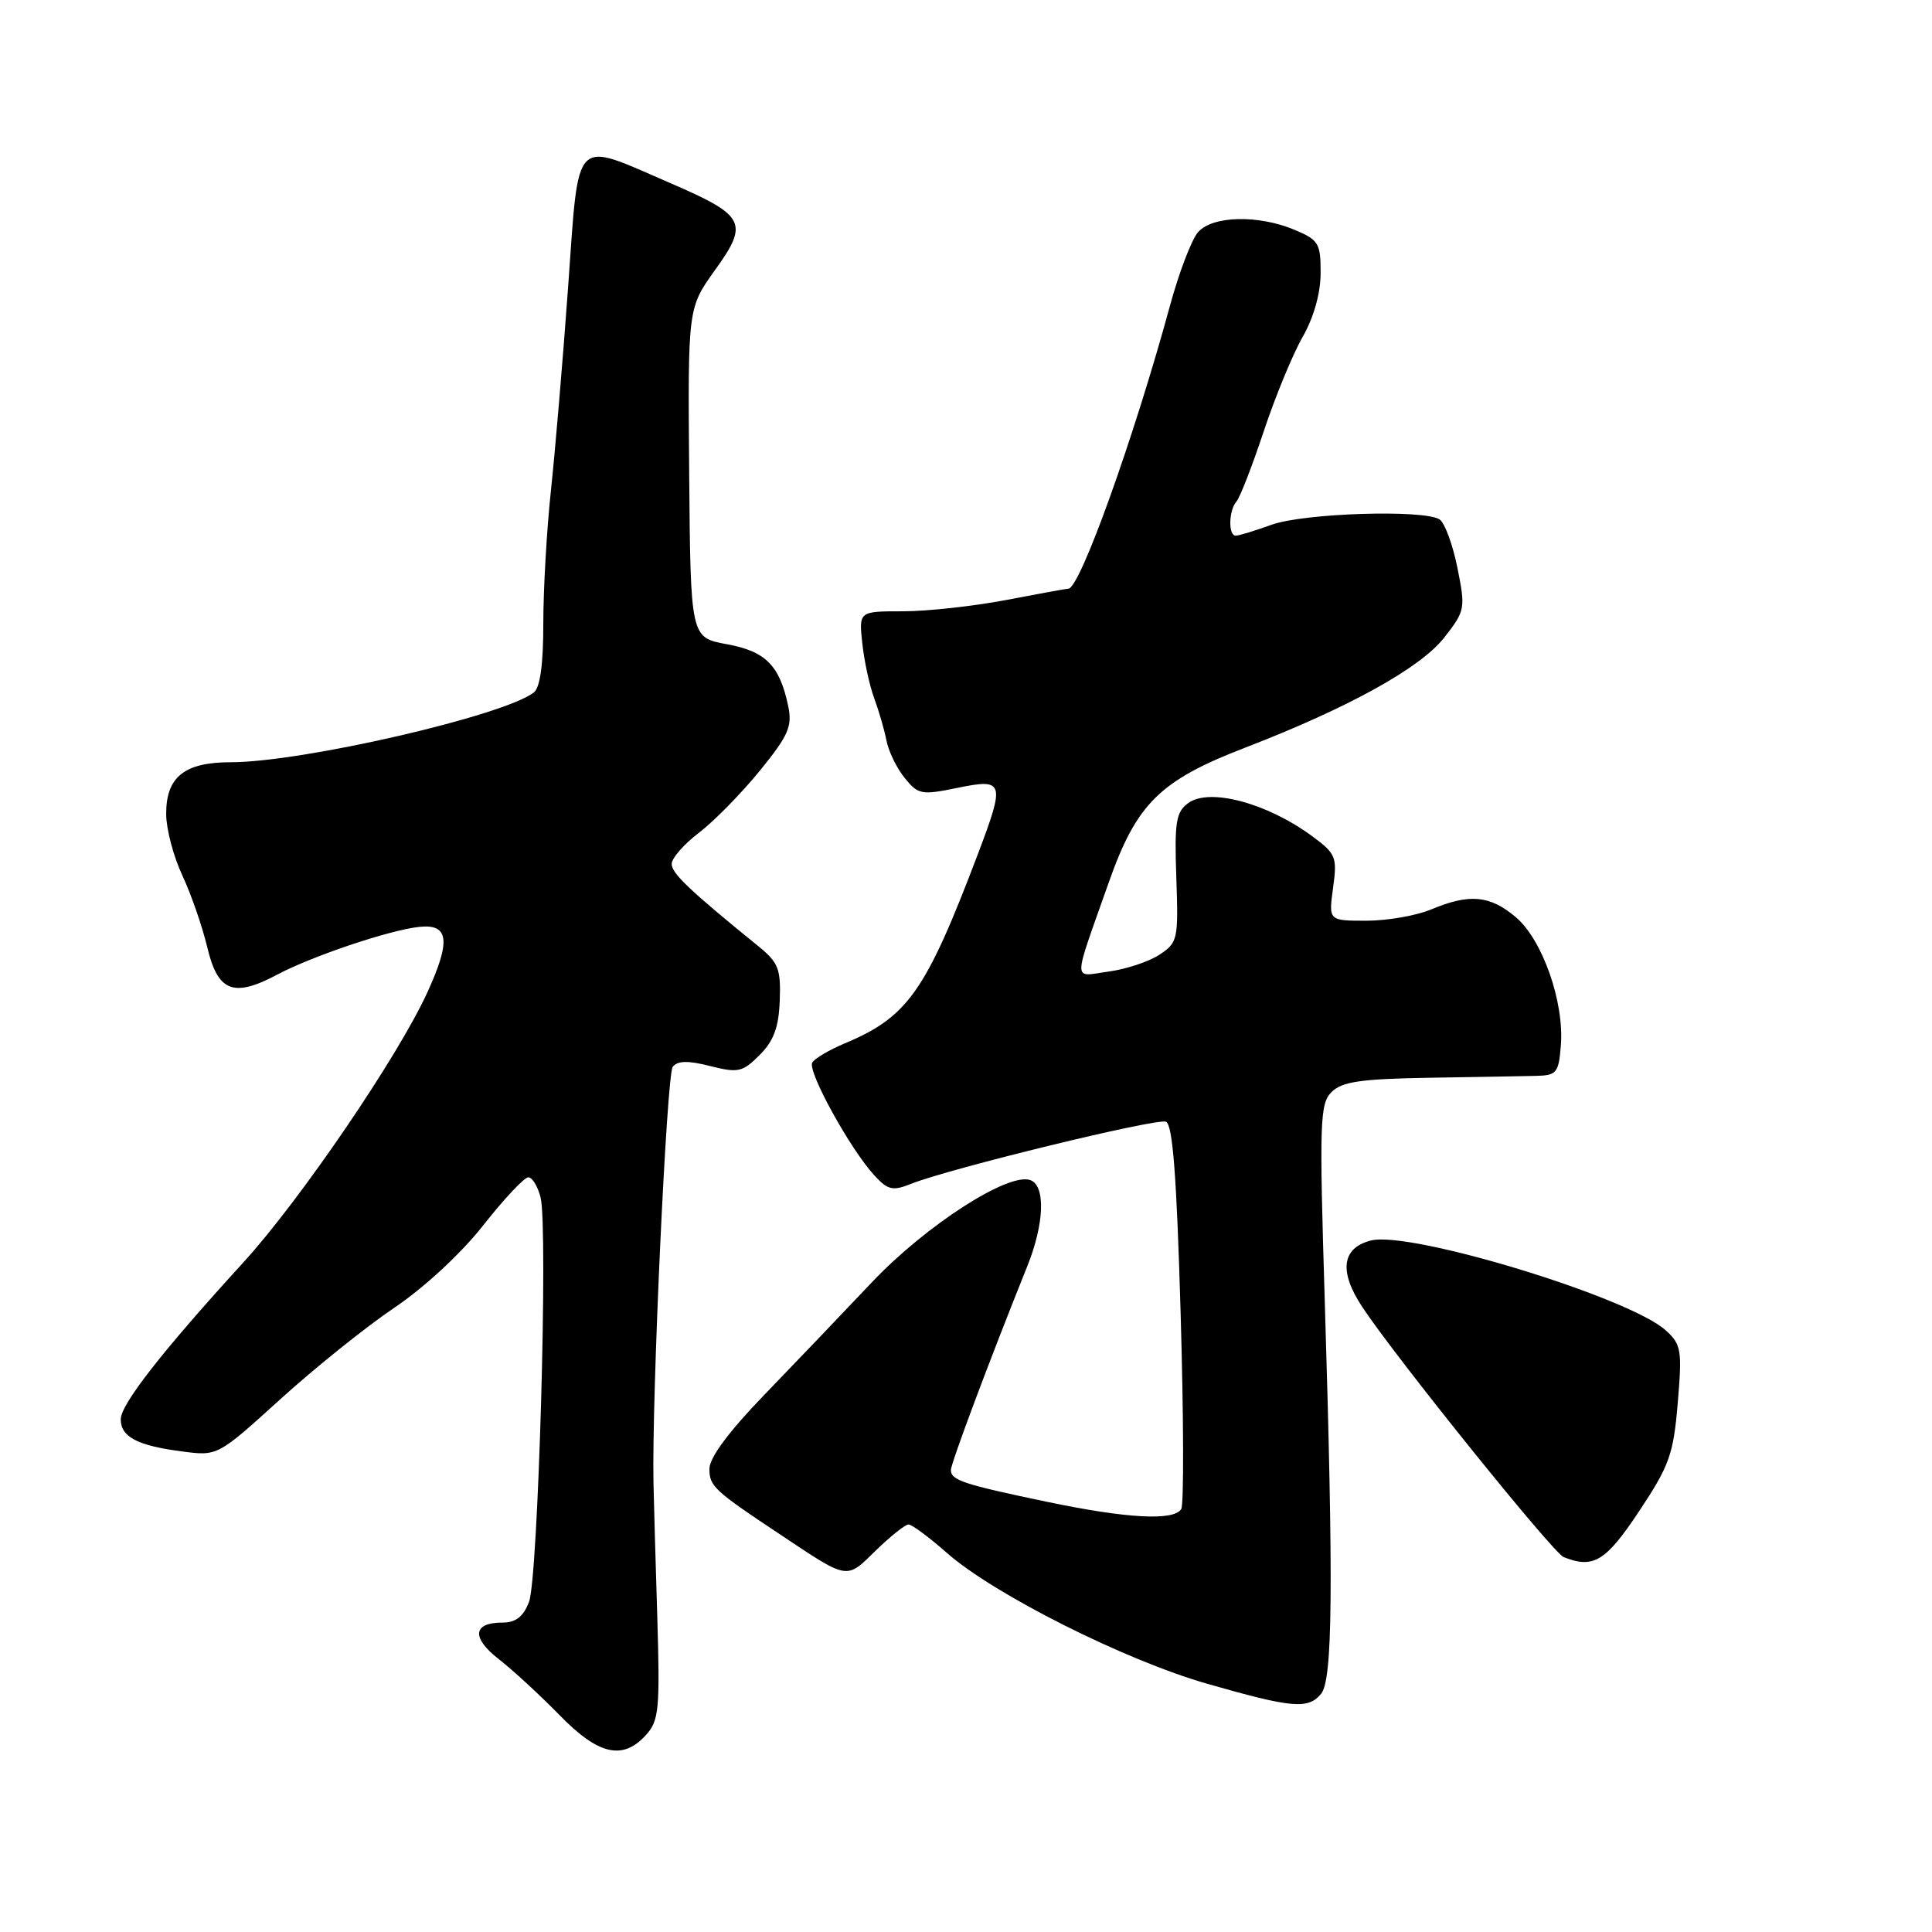 <?xml version="1.0" encoding="UTF-8" standalone="no"?>
<!DOCTYPE svg PUBLIC "-//W3C//DTD SVG 1.1//EN" "http://www.w3.org/Graphics/SVG/1.1/DTD/svg11.dtd" >
<svg xmlns="http://www.w3.org/2000/svg" xmlns:xlink="http://www.w3.org/1999/xlink" version="1.1" viewBox="0 0 256 256">
 <g >
 <path fill="currentColor"
d=" M 85.60 229.89 C 87.32 227.99 87.46 226.50 87.09 214.14 C 86.86 206.64 86.63 198.70 86.59 196.50 C 86.35 185.34 88.34 142.35 89.14 141.36 C 89.80 140.54 91.18 140.51 94.11 141.26 C 97.81 142.19 98.39 142.07 100.65 139.80 C 102.52 137.93 103.19 136.14 103.32 132.57 C 103.48 128.40 103.14 127.53 100.50 125.39 C 91.43 118.03 89.00 115.73 89.00 114.48 C 89.00 113.72 90.62 111.86 92.61 110.35 C 94.60 108.83 98.22 105.14 100.66 102.15 C 104.46 97.48 105.00 96.26 104.45 93.60 C 103.32 88.18 101.47 86.30 96.30 85.36 C 91.50 84.48 91.50 84.48 91.32 62.65 C 91.14 40.81 91.14 40.81 94.74 35.79 C 99.26 29.51 98.78 28.57 88.84 24.27 C 75.79 18.63 76.75 17.65 75.28 38.00 C 74.59 47.62 73.56 59.77 73.00 65.00 C 72.44 70.22 71.99 78.16 71.99 82.63 C 72.00 87.95 71.57 91.10 70.75 91.74 C 66.86 94.82 40.06 101.00 30.58 101.00 C 24.42 101.00 21.99 102.96 22.02 107.90 C 22.03 109.88 23.00 113.53 24.16 116.00 C 25.32 118.47 26.80 122.75 27.46 125.50 C 28.86 131.42 30.93 132.23 36.74 129.14 C 41.33 126.70 51.57 123.25 55.52 122.82 C 59.49 122.38 59.77 124.63 56.62 131.51 C 52.73 140.02 39.76 159.05 32.26 167.26 C 21.45 179.10 16.00 186.08 16.00 188.07 C 16.00 190.40 18.21 191.56 24.17 192.33 C 28.84 192.94 28.84 192.94 37.17 185.38 C 41.75 181.23 48.55 175.77 52.28 173.26 C 56.25 170.58 61.12 166.07 64.04 162.35 C 66.79 158.86 69.47 156.00 70.00 156.00 C 70.53 156.00 71.26 157.20 71.63 158.67 C 72.64 162.68 71.31 209.08 70.10 212.25 C 69.35 214.22 68.35 215.00 66.58 215.00 C 62.63 215.00 62.44 217.01 66.12 219.87 C 67.98 221.32 71.58 224.64 74.13 227.25 C 79.29 232.55 82.52 233.30 85.60 229.89 Z  M 175.05 224.44 C 176.59 222.59 176.70 210.38 175.54 172.45 C 174.81 148.61 174.88 146.26 176.44 144.70 C 177.81 143.33 180.30 142.96 189.32 142.81 C 195.47 142.71 201.85 142.60 203.50 142.56 C 206.26 142.50 206.53 142.18 206.82 138.55 C 207.29 132.78 204.38 124.50 200.83 121.51 C 197.40 118.63 194.72 118.38 189.65 120.50 C 187.68 121.33 183.81 122.00 181.05 122.00 C 176.04 122.00 176.04 122.00 176.64 117.64 C 177.20 113.55 177.02 113.12 173.87 110.80 C 167.90 106.40 160.26 104.36 157.45 106.41 C 155.82 107.60 155.61 108.92 155.87 116.32 C 156.15 124.50 156.06 124.91 153.62 126.51 C 152.22 127.43 149.19 128.43 146.88 128.74 C 142.08 129.39 142.08 130.65 146.89 117.00 C 150.60 106.46 153.66 103.43 165.04 99.05 C 178.71 93.77 188.22 88.51 191.37 84.48 C 194.15 80.92 194.20 80.64 193.11 75.21 C 192.49 72.13 191.43 69.26 190.74 68.82 C 188.64 67.49 172.77 67.99 168.50 69.53 C 166.30 70.32 164.16 70.98 163.75 70.98 C 162.73 71.01 162.80 67.63 163.84 66.45 C 164.30 65.93 165.92 61.75 167.45 57.16 C 168.97 52.57 171.29 46.95 172.60 44.66 C 174.08 42.07 174.98 38.88 174.99 36.20 C 175.00 32.23 174.73 31.79 171.53 30.45 C 166.73 28.44 160.68 28.58 158.76 30.75 C 157.90 31.71 156.23 36.10 155.03 40.50 C 150.24 58.09 143.09 78.00 141.57 78.00 C 141.35 78.00 137.65 78.67 133.34 79.50 C 129.03 80.32 122.87 81.00 119.65 81.00 C 113.80 81.00 113.80 81.00 114.26 85.25 C 114.51 87.59 115.22 90.85 115.83 92.50 C 116.44 94.15 117.18 96.68 117.46 98.12 C 117.74 99.57 118.83 101.80 119.88 103.09 C 121.66 105.29 122.10 105.38 126.89 104.39 C 133.06 103.13 133.20 103.59 129.59 113.13 C 122.66 131.40 120.29 134.77 111.87 138.28 C 109.88 139.12 107.97 140.24 107.63 140.79 C 106.95 141.90 112.64 152.25 115.85 155.74 C 117.64 157.69 118.28 157.84 120.71 156.87 C 125.77 154.84 153.23 148.15 154.49 148.63 C 155.39 148.98 155.91 155.77 156.44 174.02 C 156.84 187.72 156.88 199.39 156.52 199.96 C 155.54 201.55 149.32 201.21 138.74 199.00 C 127.60 196.67 126.00 196.14 126.00 194.78 C 126.00 193.88 131.21 179.99 136.11 167.81 C 138.37 162.21 138.57 157.15 136.55 156.38 C 133.67 155.28 122.70 162.34 115.52 169.92 C 111.66 174.00 105.24 180.72 101.25 184.85 C 96.57 189.69 94.00 193.16 94.00 194.63 C 94.00 196.93 94.62 197.51 103.32 203.29 C 112.51 209.41 112.07 209.34 116.04 205.46 C 117.99 203.56 119.95 202.00 120.39 202.00 C 120.83 202.00 123.12 203.70 125.48 205.78 C 131.75 211.29 149.06 219.99 160.00 223.12 C 171.22 226.33 173.33 226.52 175.05 224.44 Z  M 217.19 200.25 C 221.21 194.19 221.74 192.72 222.31 185.90 C 222.90 178.89 222.78 178.14 220.72 176.28 C 215.92 171.91 186.89 163.06 181.67 164.37 C 177.79 165.34 177.38 168.47 180.52 173.20 C 184.94 179.88 205.77 205.75 207.19 206.32 C 211.13 207.90 212.77 206.90 217.19 200.25 Z "/>
</g>
</svg>